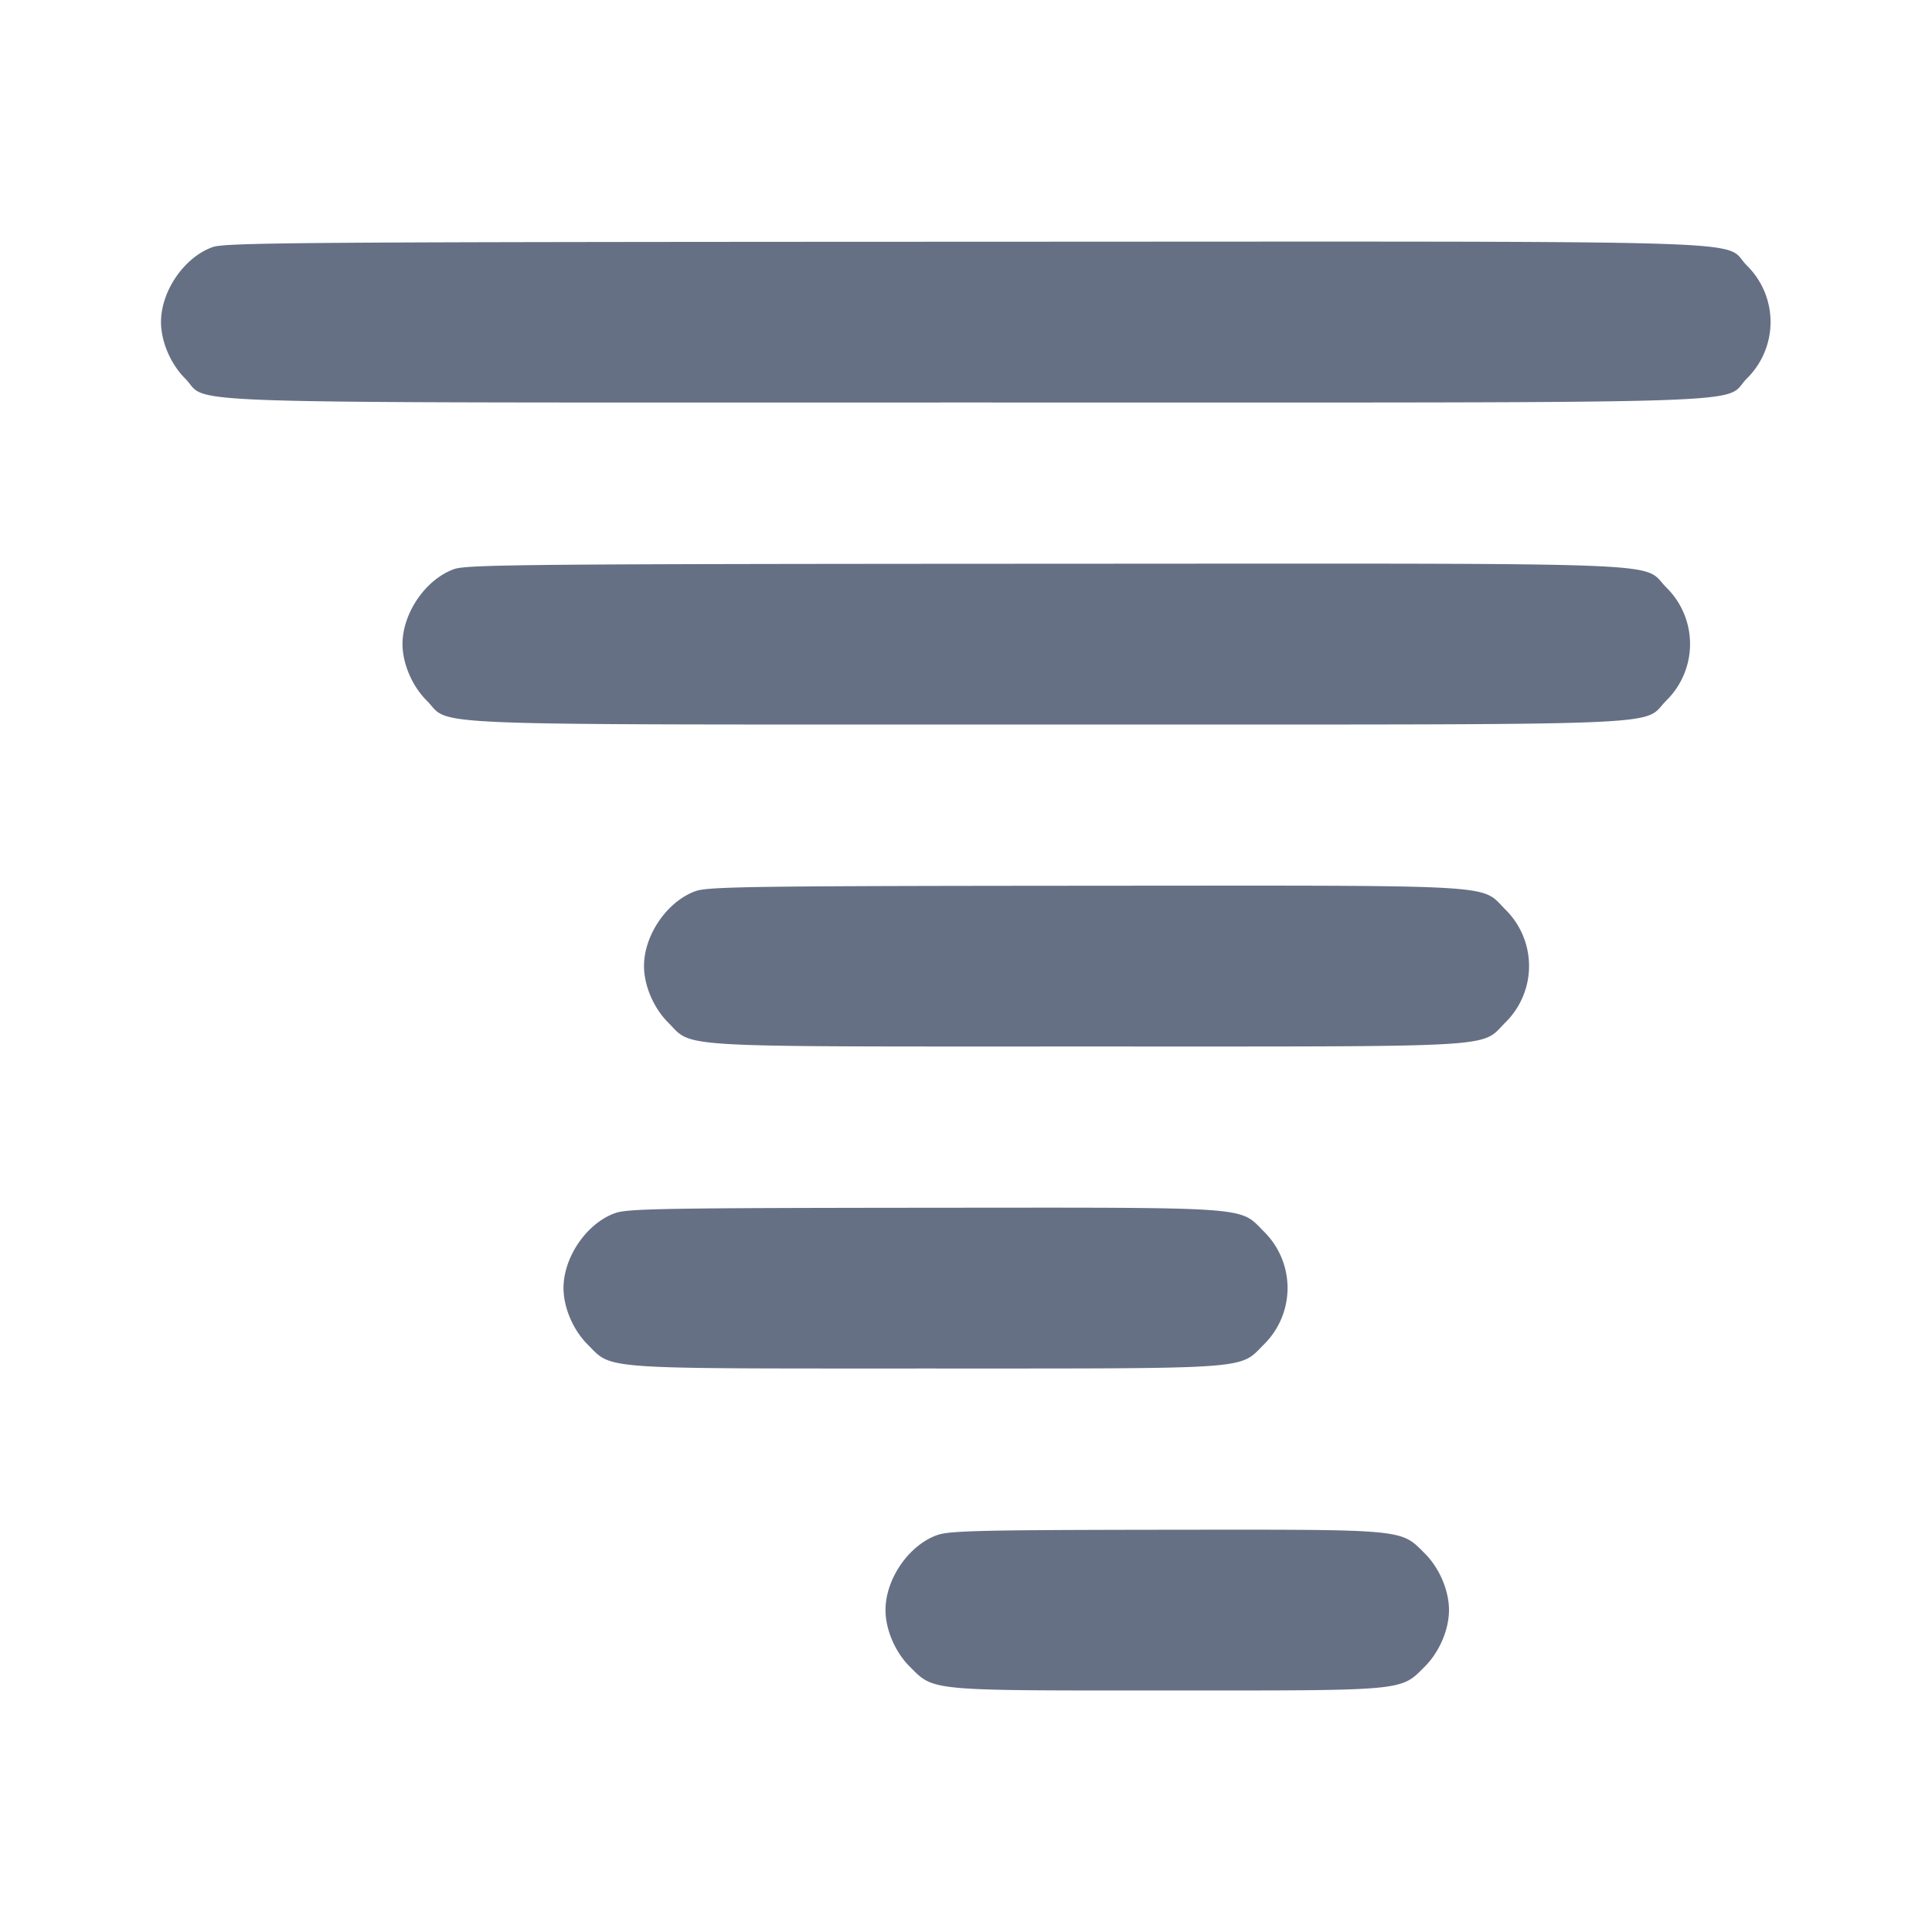 <svg width="24" height="24" fill="none" xmlns="http://www.w3.org/2000/svg"><path d="M2.643 3.069C2.291 3.193 2 3.614 2 4c0 .242.119.521.299.701C2.625 5.027 1.736 5 12 5c10.264 0 9.375.027 9.701-.299a.984.984 0 0 0 0-1.402c-.326-.327.567-.299-9.718-.296-8.192.003-9.182.01-9.34.066m3 4C5.291 7.193 5 7.614 5 8c0 .242.119.521.299.701C5.623 9.025 4.977 9 13 9s7.377.025 7.701-.299a.984.984 0 0 0 0-1.402c-.324-.324.325-.299-7.718-.296-6.381.003-7.182.01-7.34.066m3 4C8.291 11.193 8 11.614 8 12c0 .242.119.521.299.701.318.319-.022.299 5.201.299s4.883.02 5.201-.299a.984.984 0 0 0 0-1.402c-.319-.319.025-.299-5.218-.296-4.116.003-4.684.011-4.84.066m-1 4C7.291 15.193 7 15.614 7 16c0 .242.119.521.299.701.314.314.097.299 4.201.299 4.104 0 3.887.015 4.201-.299a.984.984 0 0 0 0-1.402c-.315-.315-.094-.299-4.218-.296-3.21.003-3.685.011-3.84.066m4 4c-.352.124-.643.545-.643.931 0 .242.119.521.299.701.307.308.215.299 3.201.299s2.894.009 3.201-.299c.18-.18.299-.459.299-.701 0-.242-.119-.521-.299-.701-.308-.308-.213-.299-3.218-.296-2.304.003-2.687.012-2.84.066" fill="#667085" fill-rule="evenodd"/></svg>